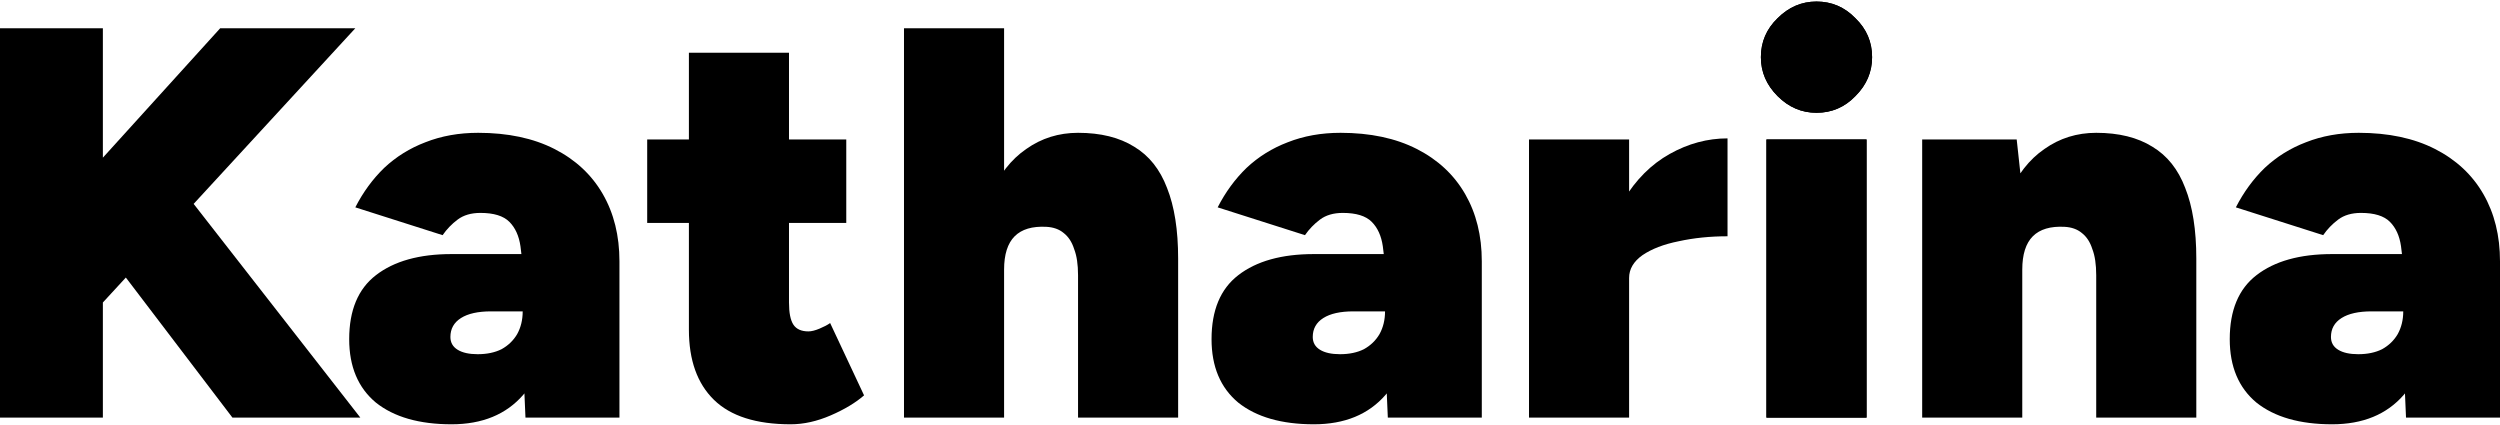 <svg width="1301" height="221" viewBox="0 0 1301 221" fill="none" xmlns="http://www.w3.org/2000/svg">
<path d="M1252.09 217.326L1250.65 184.037V146.405C1250.65 139.651 1250.26 133.572 1249.49 128.168C1248.72 122.765 1246.79 118.519 1243.7 115.431C1240.62 112.344 1235.6 110.8 1228.65 110.8C1223.83 110.8 1219.88 111.958 1216.79 114.273C1213.7 116.589 1211.1 119.291 1208.98 122.379L1163.54 107.905C1167.6 99.993 1172.61 93.142 1178.59 87.352C1184.77 81.563 1191.9 77.124 1200.01 74.037C1208.3 70.756 1217.47 69.116 1227.5 69.116C1242.93 69.116 1256.15 71.914 1267.14 77.51C1278.14 83.107 1286.53 90.923 1292.32 100.958C1298.11 110.993 1301 122.668 1301 135.984V217.326H1252.09ZM1213.61 220.8C1196.82 220.8 1183.7 217.037 1174.25 209.51C1164.99 201.791 1160.36 190.791 1160.36 176.51C1160.36 161.458 1164.99 150.361 1174.25 143.221C1183.7 135.888 1196.82 132.221 1213.61 132.221H1256.15V162.037H1234.15C1227.4 162.037 1222.19 163.195 1218.53 165.51C1214.86 167.826 1213.03 171.107 1213.03 175.352C1213.03 178.247 1214.28 180.466 1216.79 182.01C1219.3 183.554 1222.77 184.326 1227.21 184.326C1232.03 184.326 1236.18 183.458 1239.65 181.721C1243.12 179.791 1245.82 177.186 1247.75 173.905C1249.68 170.431 1250.65 166.475 1250.65 162.037H1264.25C1264.25 180.756 1259.81 195.23 1250.94 205.458C1242.06 215.686 1229.62 220.8 1213.61 220.8Z" fill="black"/>
<path d="M1000.3 217.326V72.589H1049.49L1052.39 99.221V217.326H1000.3ZM1090.87 217.326V143.221H1142.96V217.326H1090.87ZM1090.87 143.221C1090.87 137.624 1090.2 133.089 1088.85 129.616C1087.69 125.949 1085.86 123.151 1083.35 121.221C1081.03 119.291 1078.04 118.23 1074.38 118.037C1067.05 117.651 1061.55 119.291 1057.88 122.958C1054.22 126.624 1052.39 132.414 1052.39 140.326H1038.21C1038.21 125.08 1040.52 112.151 1045.15 101.537C1049.78 90.923 1056.05 82.914 1063.96 77.51C1071.87 71.914 1080.84 69.116 1090.87 69.116C1102.64 69.116 1112.38 71.528 1120.1 76.352C1127.82 80.984 1133.51 88.124 1137.17 97.773C1141.03 107.423 1142.96 119.677 1142.96 134.537V143.221H1090.87Z" fill="black"/>
<path d="M919.259 217.326V72.589H971.348V217.326H919.259ZM945.303 58.694C937.586 58.694 930.834 55.8 925.047 50.01C919.259 44.221 916.365 37.466 916.365 29.747C916.365 21.835 919.259 15.081 925.047 9.484C930.834 3.695 937.586 0.8 945.303 0.8C953.213 0.8 959.965 3.695 965.56 9.484C971.348 15.081 974.241 21.835 974.241 29.747C974.241 37.466 971.348 44.221 965.56 50.01C959.965 55.8 953.213 58.694 945.303 58.694Z" fill="black"/>
<path d="M919.259 217.326V72.589H971.348V217.326H919.259ZM945.303 58.694C937.586 58.694 930.834 55.8 925.047 50.01C919.259 44.221 916.365 37.466 916.365 29.747C916.365 21.835 919.259 15.081 925.047 9.484C930.834 3.695 937.586 0.8 945.303 0.8C953.213 0.8 959.965 3.695 965.56 9.484C971.348 15.081 974.241 21.835 974.241 29.747C974.241 37.466 971.348 44.221 965.56 50.01C959.965 55.8 953.213 58.694 945.303 58.694Z" fill="black"/>
<path d="M835.63 143.51C835.63 127.879 838.717 114.756 844.891 104.142C851.257 93.528 859.263 85.519 868.909 80.116C878.555 74.712 888.587 72.01 899.005 72.01V122.958C889.937 122.958 881.449 123.826 873.539 125.563C865.822 127.107 859.553 129.519 854.73 132.8C850.099 136.081 847.784 140.037 847.784 144.668L835.63 143.51ZM795.696 217.326V72.589H847.784V217.326H795.696Z" fill="black"/>
<path d="M722.222 217.326L720.775 184.037V146.405C720.775 139.651 720.39 133.572 719.618 128.168C718.846 122.765 716.917 118.519 713.83 115.431C710.744 112.344 705.728 110.8 698.782 110.8C693.959 110.8 690.005 111.958 686.918 114.273C683.831 116.589 681.227 119.291 679.105 122.379L633.672 107.905C637.723 99.993 642.739 93.142 648.72 87.352C654.893 81.563 662.031 77.124 670.134 74.037C678.429 70.756 687.593 69.116 697.625 69.116C713.059 69.116 726.274 71.914 737.27 77.51C748.267 83.107 756.659 90.923 762.446 100.958C768.234 110.993 771.128 122.668 771.128 135.984V217.326H722.222ZM683.735 220.8C666.951 220.8 653.832 217.037 644.379 209.51C635.119 201.791 630.489 190.791 630.489 176.51C630.489 161.458 635.119 150.361 644.379 143.221C653.832 135.888 666.951 132.221 683.735 132.221H726.274V162.037H704.281C697.528 162.037 692.32 163.195 688.654 165.51C684.989 167.826 683.156 171.107 683.156 175.352C683.156 178.247 684.41 180.466 686.918 182.01C689.426 183.554 692.898 184.326 697.335 184.326C702.159 184.326 706.306 183.458 709.779 181.721C713.251 179.791 715.952 177.186 717.882 173.905C719.811 170.431 720.775 166.475 720.775 162.037H734.376C734.376 180.756 729.939 195.23 721.065 205.458C712.19 215.686 699.747 220.8 683.735 220.8Z" fill="black"/>
<path d="M470.438 217.326V14.694H522.527V217.326H470.438ZM561.014 217.326V143.221H613.103V217.326H561.014ZM561.014 143.221C561.014 137.624 560.339 133.089 558.989 129.616C557.831 125.949 555.999 123.151 553.491 121.221C551.175 119.291 548.185 118.23 544.52 118.037C537.189 117.651 531.691 119.291 528.025 122.958C524.36 126.624 522.527 132.414 522.527 140.326H508.347C508.347 125.08 510.662 112.151 515.292 101.537C519.922 90.923 526.192 82.914 534.102 77.51C542.012 71.914 550.983 69.116 561.014 69.116C572.783 69.116 582.525 71.528 590.242 76.352C597.959 80.984 603.65 88.124 607.315 97.773C611.174 107.423 613.103 119.677 613.103 134.537V143.221H561.014Z" fill="black"/>
<path d="M411.461 220.8C393.519 220.8 380.208 216.554 371.526 208.063C362.845 199.572 358.504 187.414 358.504 171.589V27.431H410.593V157.405C410.593 162.809 411.365 166.668 412.908 168.984C414.451 171.3 417.056 172.458 420.721 172.458C422.265 172.458 424.194 171.975 426.509 171.01C428.824 170.045 430.657 169.08 432.007 168.116L449.659 205.747C445.222 209.607 439.435 213.08 432.296 216.168C425.158 219.256 418.213 220.8 411.461 220.8ZM336.801 116.01V72.589H440.399V116.01H336.801Z" fill="black"/>
<path d="M273.456 217.326L272.009 184.037V146.405C272.009 139.651 271.623 133.572 270.852 128.168C270.08 122.765 268.151 118.519 265.064 115.431C261.977 112.344 256.961 110.8 250.016 110.8C245.193 110.8 241.238 111.958 238.152 114.273C235.065 116.589 232.46 119.291 230.338 122.379L184.905 107.905C188.957 99.993 193.973 93.142 199.953 87.352C206.127 81.563 213.265 77.124 221.367 74.037C229.663 70.756 238.827 69.116 248.859 69.116C264.292 69.116 277.507 71.914 288.504 77.51C299.5 83.107 307.892 90.923 313.68 100.958C319.468 110.993 322.361 122.668 322.361 135.984V217.326H273.456ZM234.968 220.8C218.184 220.8 205.066 217.037 195.613 209.51C186.352 201.791 181.722 190.791 181.722 176.51C181.722 161.458 186.352 150.361 195.613 143.221C205.066 135.888 218.184 132.221 234.968 132.221H277.507V162.037H255.514C248.762 162.037 243.553 163.195 239.888 165.51C236.222 167.826 234.39 171.107 234.39 175.352C234.39 178.247 235.644 180.466 238.152 182.01C240.66 183.554 244.132 184.326 248.569 184.326C253.392 184.326 257.54 183.458 261.013 181.721C264.485 179.791 267.186 177.186 269.115 173.905C271.045 170.431 272.009 166.475 272.009 162.037H285.61C285.61 180.756 281.173 195.23 272.298 205.458C263.424 215.686 250.981 220.8 234.968 220.8Z" fill="black"/>
<path d="M30.096 182.879V107.905L114.595 14.694H184.914L30.096 182.879ZM0 217.326V14.694H53.535V217.326H0ZM120.961 217.326L42.539 114.273L82.763 83.01L187.519 217.326H120.961Z" fill="black"/>
</svg>
